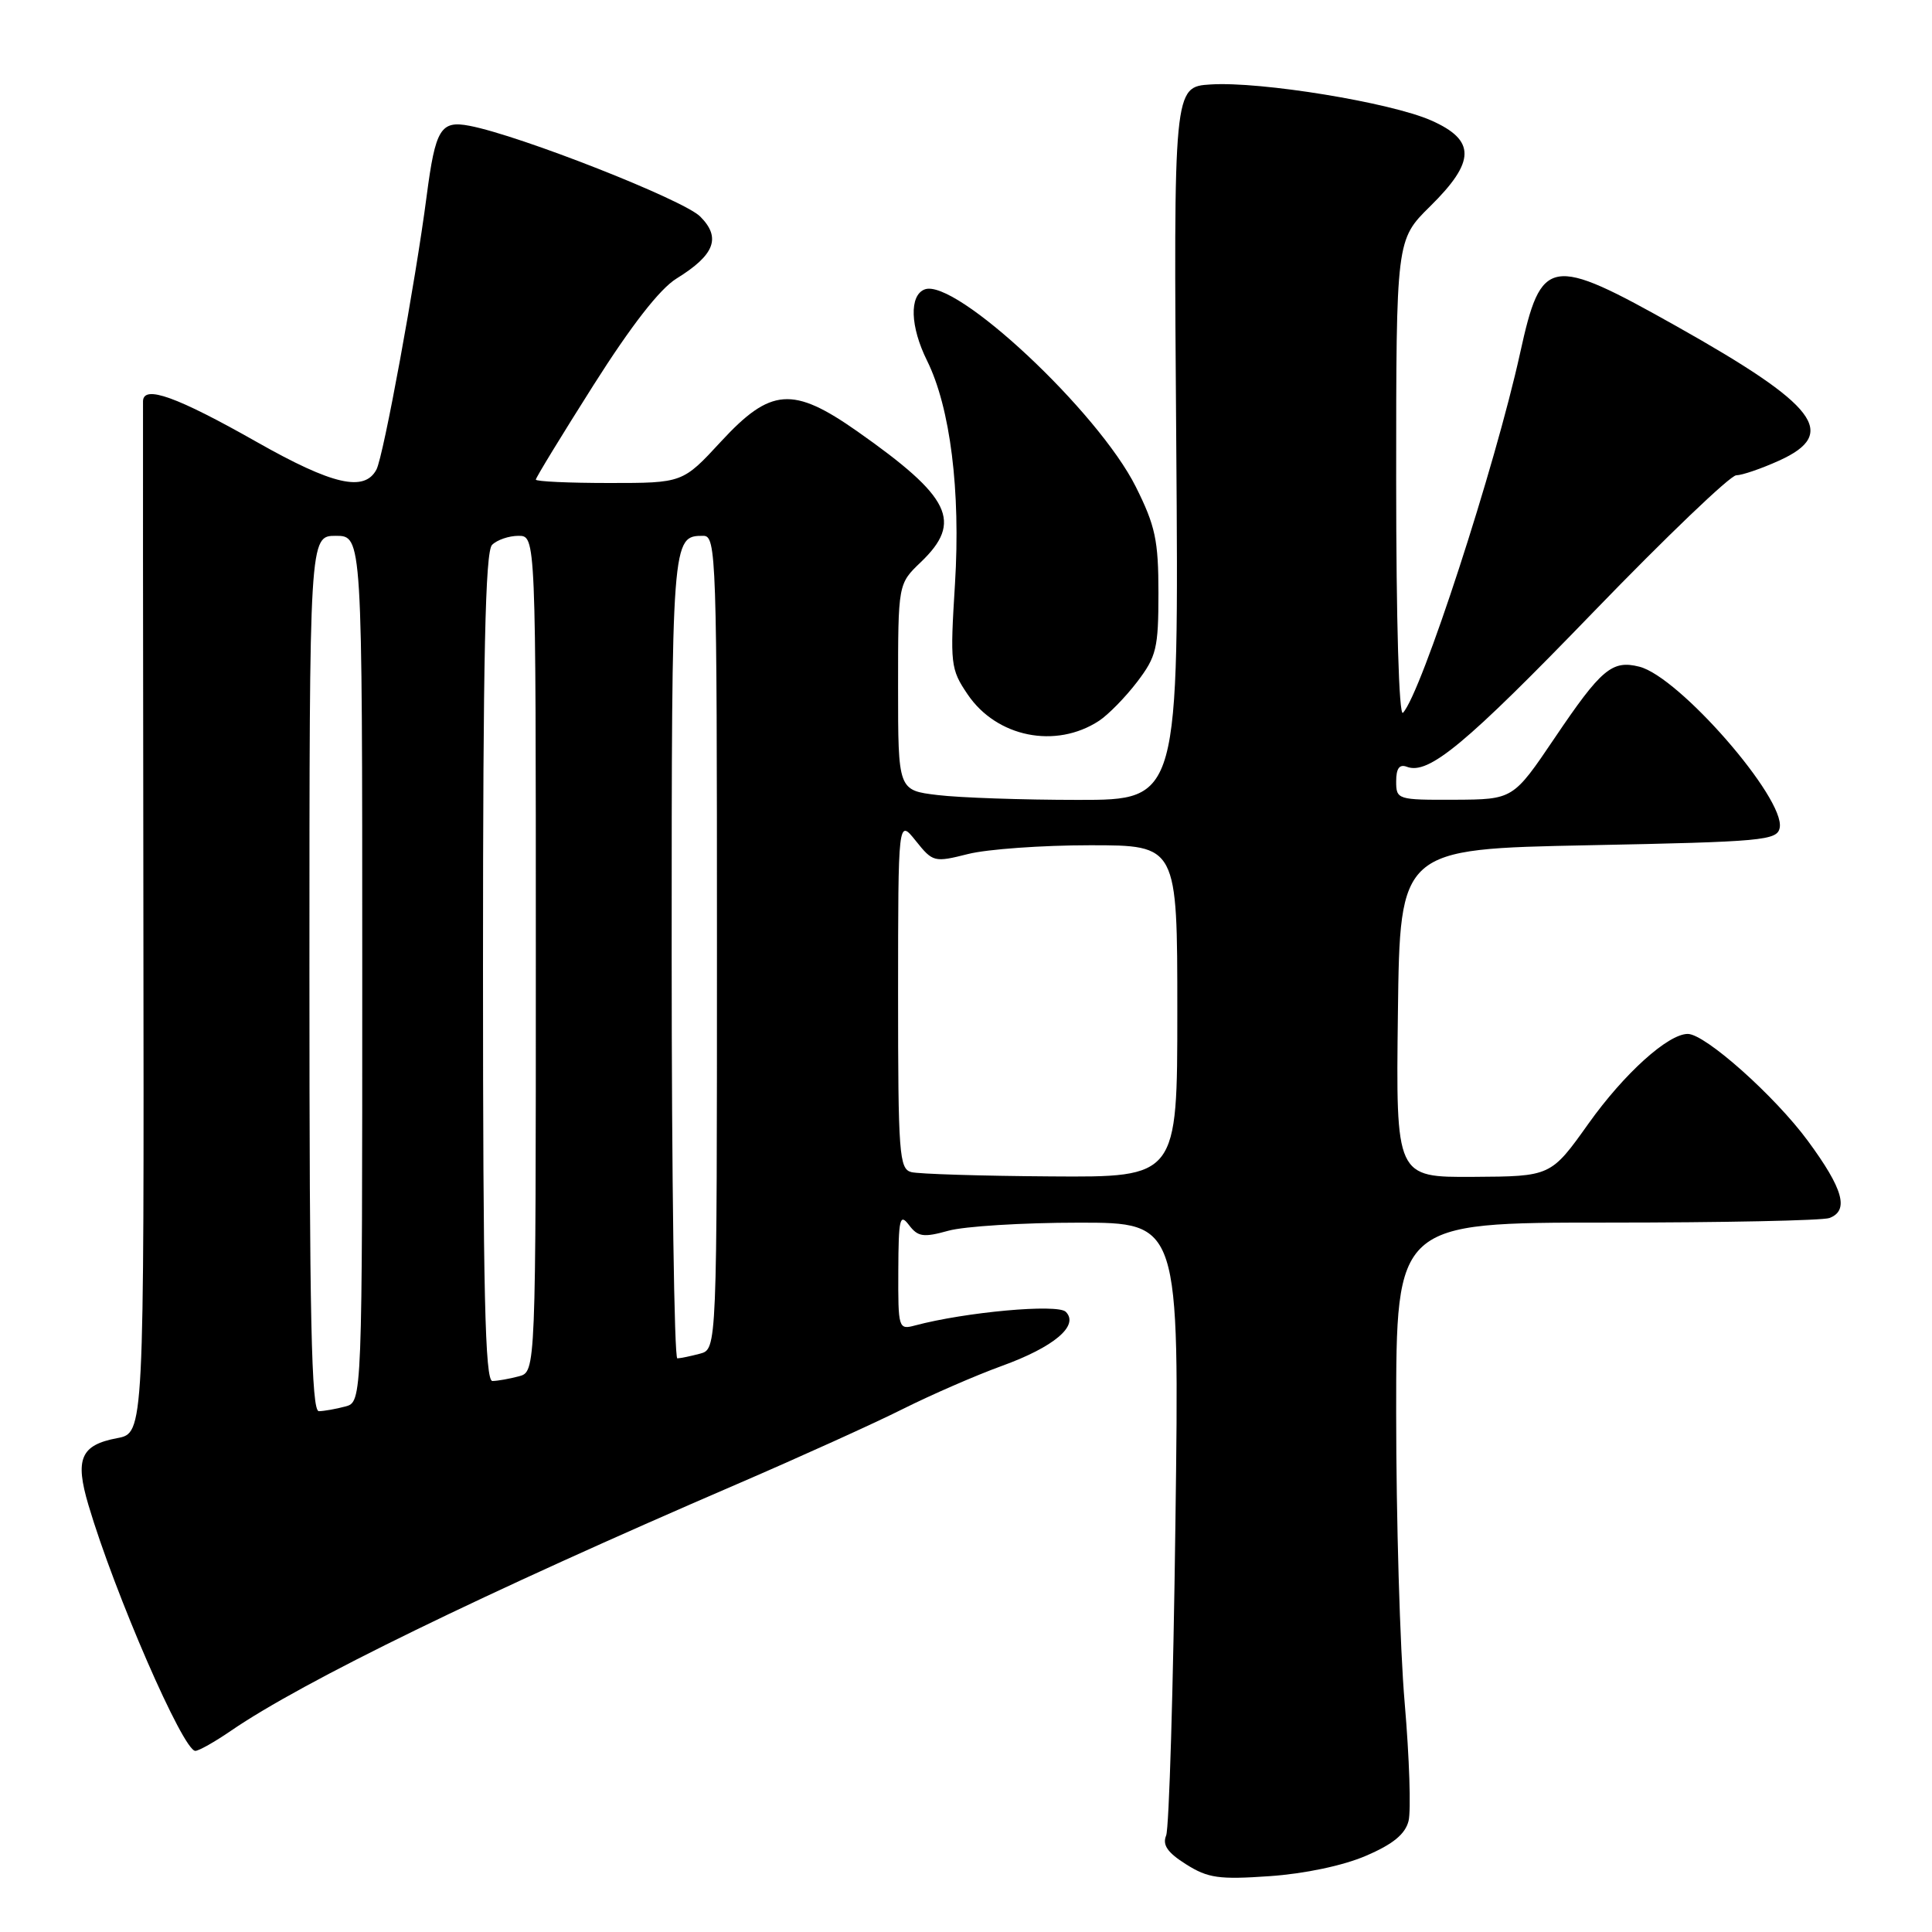 <?xml version="1.0" encoding="UTF-8" standalone="no"?>
<!DOCTYPE svg PUBLIC "-//W3C//DTD SVG 1.1//EN" "http://www.w3.org/Graphics/SVG/1.1/DTD/svg11.dtd" >
<svg xmlns="http://www.w3.org/2000/svg" xmlns:xlink="http://www.w3.org/1999/xlink" version="1.1" viewBox="0 0 256 256">
 <g >
 <path fill="currentColor"
d=" M 181.00 245.90 C 184.58 244.37 186.20 243.03 186.64 241.29 C 186.98 239.94 186.75 232.91 186.13 225.67 C 185.50 218.43 185.00 201.14 185.00 187.25 C 185.00 162.00 185.00 162.00 212.92 162.00 C 228.27 162.00 241.55 161.73 242.42 161.39 C 245.04 160.39 244.24 157.54 239.55 151.17 C 235.16 145.21 225.94 137.00 223.64 137.00 C 221.03 137.00 215.22 142.24 210.50 148.86 C 205.50 155.88 205.50 155.88 195.23 155.94 C 184.96 156.00 184.96 156.00 185.23 134.25 C 185.50 112.50 185.50 112.50 210.49 112.00 C 233.63 111.54 235.50 111.37 235.82 109.68 C 236.57 105.81 222.49 89.66 217.22 88.34 C 213.61 87.43 212.18 88.63 206.00 97.79 C 200.50 105.93 200.50 105.93 192.75 105.97 C 185.17 106.00 185.00 105.95 185.00 103.53 C 185.00 101.82 185.43 101.23 186.41 101.60 C 189.28 102.71 194.17 98.65 211.19 81.04 C 220.78 71.12 229.27 62.99 230.06 62.98 C 230.85 62.97 233.41 62.09 235.75 61.03 C 243.66 57.44 240.82 53.73 222.17 43.24 C 205.33 33.78 204.24 33.97 201.43 46.75 C 198.12 61.82 188.34 91.86 185.90 94.45 C 185.37 95.01 185.00 82.36 185.00 63.59 C 185.00 31.78 185.00 31.78 189.50 27.34 C 195.53 21.40 195.57 18.58 189.64 15.96 C 184.25 13.58 167.06 10.77 160.43 11.19 C 155.50 11.50 155.50 11.50 155.86 58.75 C 156.21 106.00 156.21 106.00 142.86 105.99 C 135.51 105.99 127.14 105.70 124.25 105.35 C 119.00 104.72 119.00 104.72 119.00 91.05 C 119.00 77.37 119.00 77.37 122.00 74.50 C 127.60 69.14 126.02 65.89 113.59 57.15 C 105.05 51.16 102.12 51.38 95.54 58.50 C 90.46 64.00 90.46 64.00 80.73 64.00 C 75.38 64.00 71.00 63.80 71.00 63.55 C 71.00 63.30 74.43 57.68 78.63 51.05 C 83.65 43.13 87.42 38.28 89.64 36.91 C 94.71 33.78 95.58 31.49 92.78 28.69 C 90.56 26.47 68.91 17.95 62.22 16.67 C 58.38 15.93 57.70 17.06 56.53 26.00 C 55.07 37.26 50.81 60.49 49.88 62.22 C 48.28 65.22 44.08 64.26 34.05 58.58 C 23.43 52.56 19.03 50.98 18.95 53.14 C 18.93 53.89 18.95 84.96 19.00 122.20 C 19.09 189.89 19.09 189.89 15.53 190.56 C 10.69 191.47 9.90 193.31 11.72 199.43 C 15.19 211.15 24.26 232.00 25.88 232.00 C 26.34 232.00 28.47 230.80 30.61 229.33 C 40.13 222.80 64.10 211.12 97.67 196.65 C 106.01 193.05 115.91 188.57 119.67 186.68 C 123.43 184.80 129.29 182.25 132.70 181.01 C 139.67 178.49 143.04 175.64 141.22 173.82 C 140.14 172.74 127.91 173.85 121.25 175.63 C 119.05 176.22 119.00 176.04 119.03 168.37 C 119.06 161.46 119.23 160.72 120.44 162.32 C 121.63 163.89 122.35 164.00 125.66 163.08 C 127.77 162.49 135.52 162.01 142.89 162.01 C 156.28 162.00 156.28 162.00 155.75 201.75 C 155.47 223.61 154.91 242.27 154.52 243.21 C 154.00 244.47 154.70 245.48 157.16 247.03 C 160.06 248.86 161.52 249.07 168.24 248.60 C 172.87 248.28 178.00 247.20 181.00 245.90 Z  M 145.63 95.51 C 146.86 94.70 149.13 92.38 150.68 90.35 C 153.23 87.00 153.50 85.90 153.50 78.58 C 153.50 71.60 153.09 69.68 150.50 64.50 C 145.51 54.52 126.56 36.80 122.52 38.35 C 120.47 39.14 120.60 43.28 122.84 47.79 C 125.92 54.01 127.30 65.02 126.54 77.37 C 125.88 88.00 125.95 88.66 128.21 92.00 C 132.05 97.69 139.89 99.27 145.63 95.51 Z  M 41.00 129.00 C 41.00 71.00 41.00 71.00 44.50 71.00 C 48.00 71.00 48.00 71.00 48.00 128.38 C 48.00 185.77 48.00 185.77 45.75 186.37 C 44.51 186.70 42.94 186.98 42.25 186.99 C 41.26 187.00 41.00 174.74 41.00 129.00 Z  M 64.00 128.20 C 64.00 86.91 64.30 73.10 65.20 72.20 C 65.86 71.54 67.43 71.00 68.70 71.00 C 71.00 71.00 71.00 71.00 71.00 126.38 C 71.00 181.77 71.00 181.77 68.75 182.37 C 67.51 182.70 65.94 182.98 65.25 182.99 C 64.27 183.00 64.00 171.38 64.00 128.20 Z  M 89.00 126.70 C 89.00 71.14 89.01 71.00 93.20 71.00 C 94.91 71.00 95.00 73.66 95.00 124.88 C 95.00 178.77 95.00 178.77 92.75 179.37 C 91.51 179.70 90.16 179.98 89.75 179.99 C 89.34 179.99 89.00 156.02 89.00 126.70 Z  M 120.75 155.31 C 119.15 154.89 119.00 152.91 119.00 131.68 C 119.01 108.50 119.01 108.50 121.34 111.41 C 123.61 114.25 123.79 114.29 128.28 113.16 C 130.81 112.52 138.09 112.00 144.44 112.00 C 156.00 112.00 156.00 112.00 156.00 134.00 C 156.00 156.00 156.00 156.00 139.25 155.88 C 130.04 155.82 121.71 155.56 120.75 155.31 Z "/>
</g>
</svg>